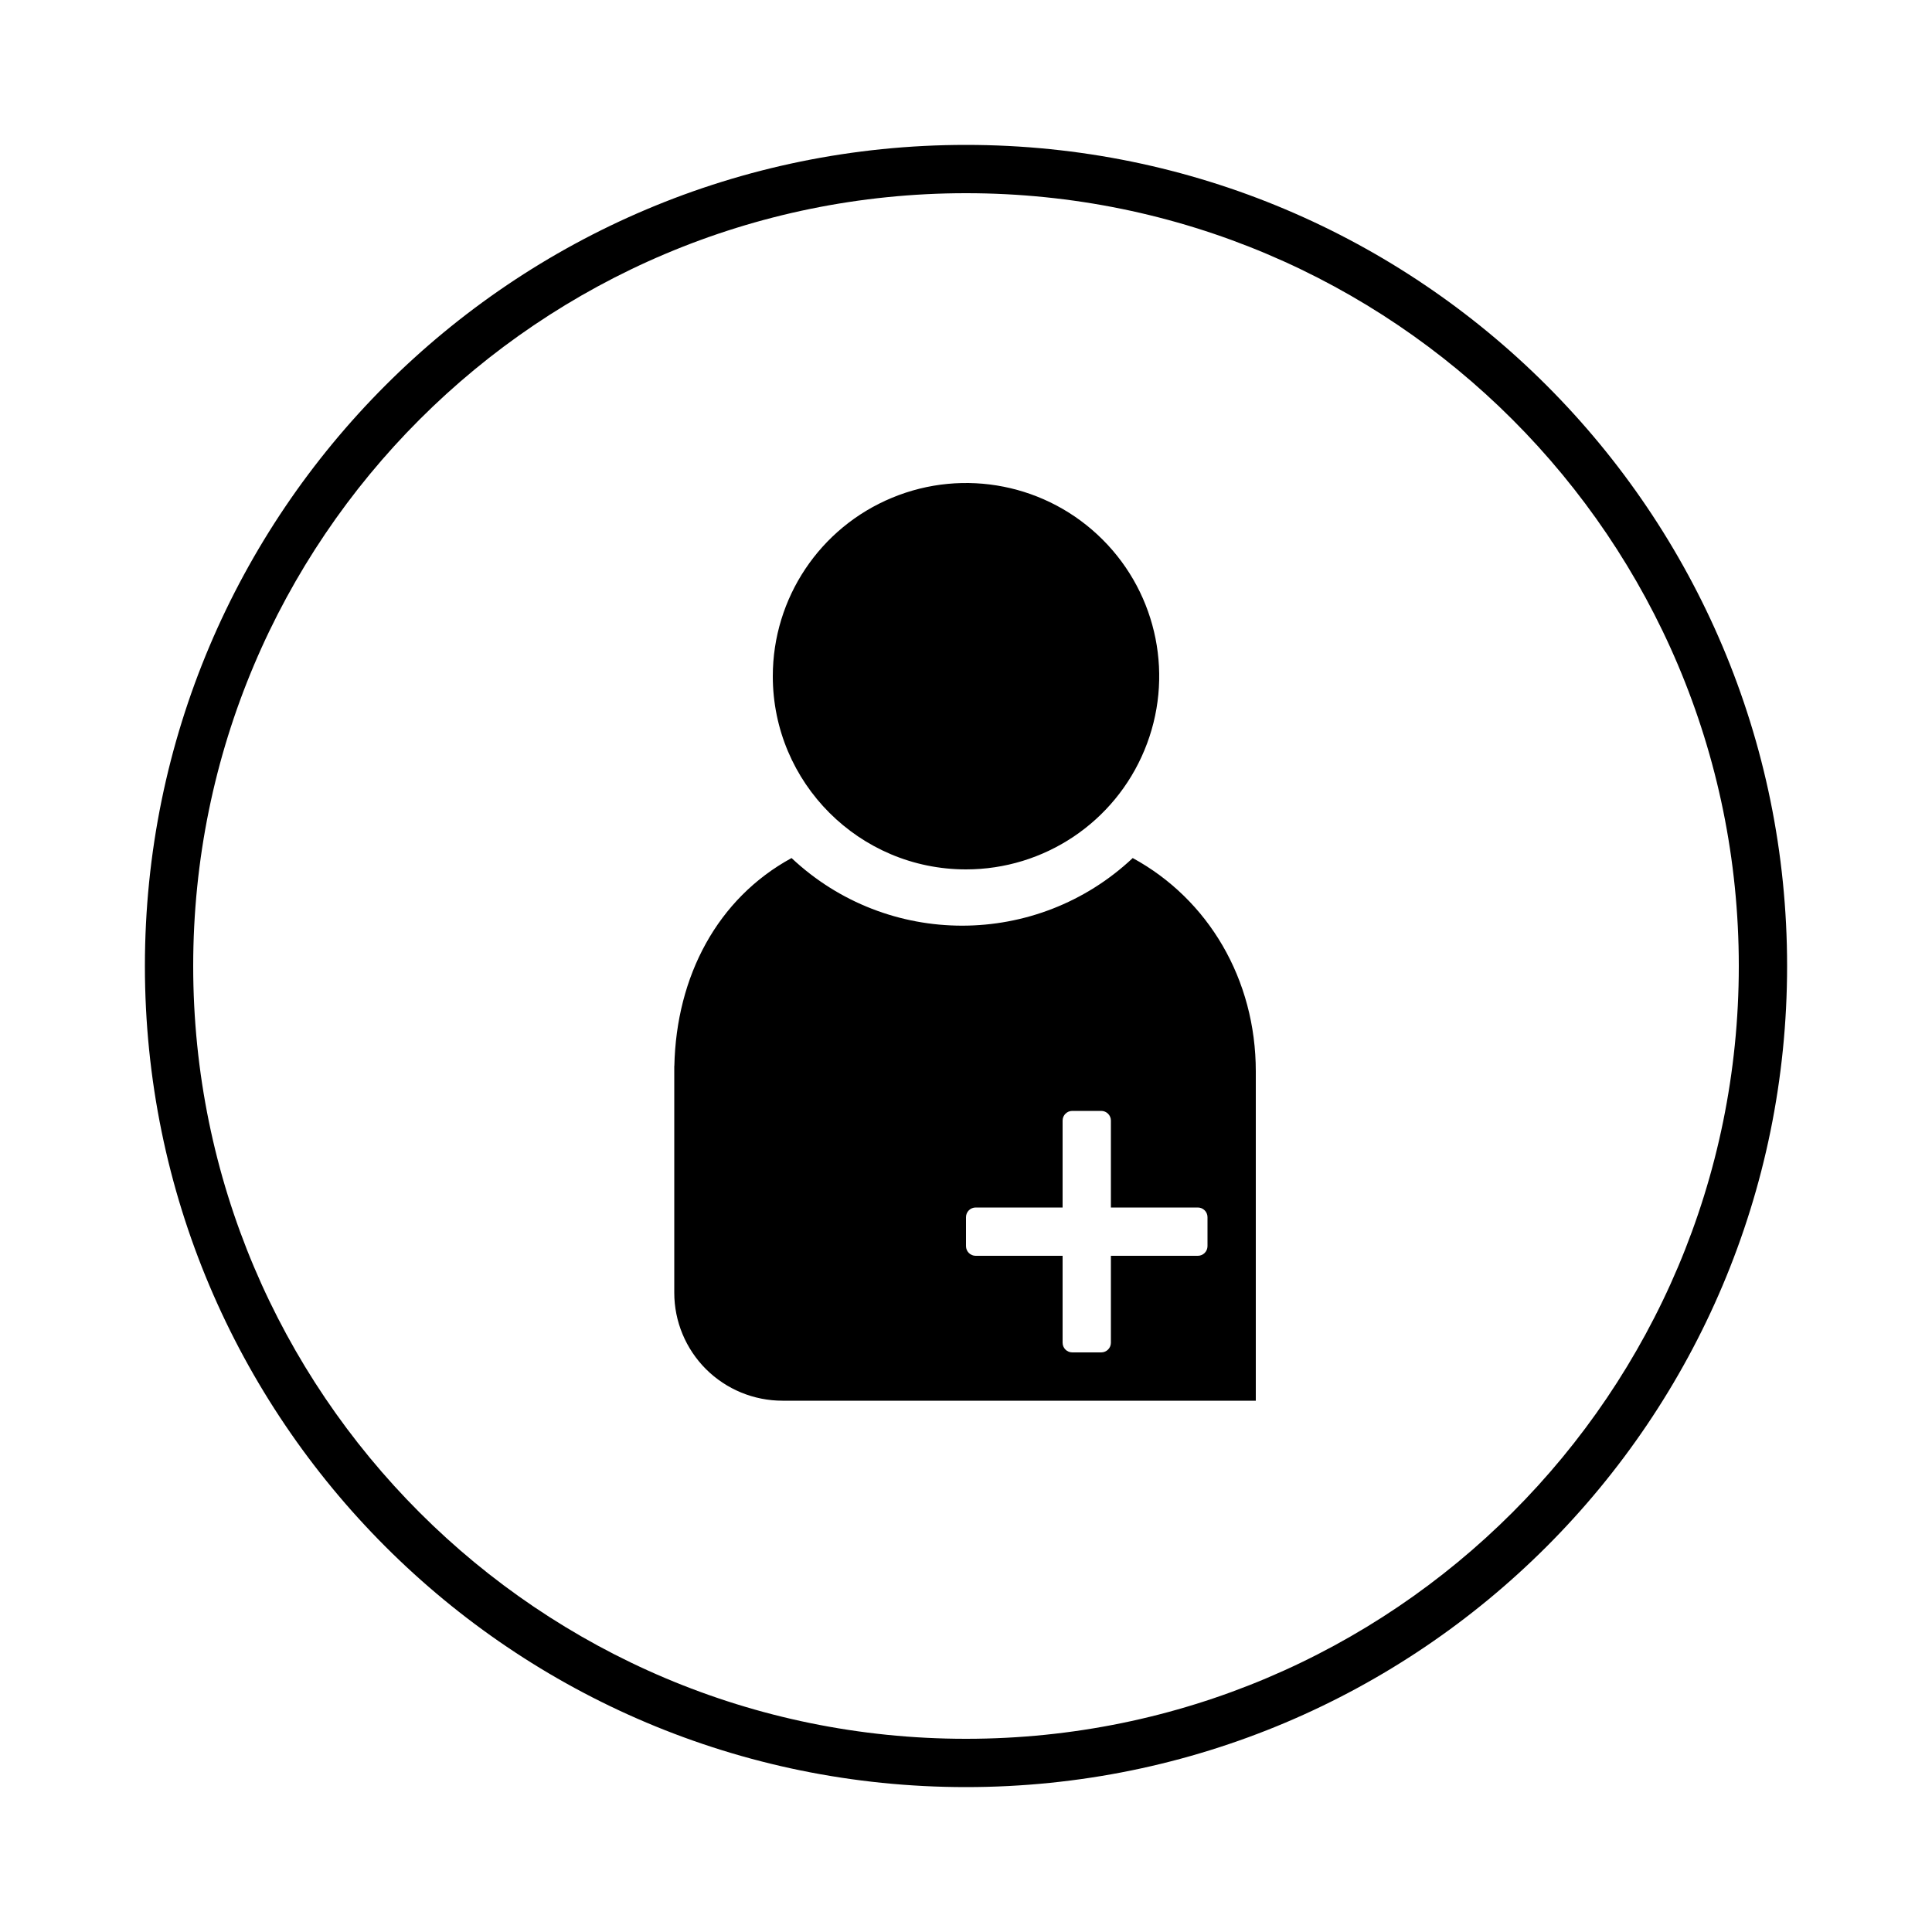 <?xml version="1.0" encoding="UTF-8"?>
<svg width="24px" height="24px" viewBox="0 0 24 24" version="1.1" xmlns="http://www.w3.org/2000/svg" xmlns:xlink="http://www.w3.org/1999/xlink">
    <title>icons/functional_UI/A-E/mdpi/ic_Add_caller_button</title>
    <g id="icons/functional_UI/A-E/ic_Add_caller_button" stroke="none" stroke-width="1" fill="none" fill-rule="evenodd">
        <path d="M12,1.8 C17.633,1.8 22.2,6.367 22.2,12 C22.2,17.633 17.633,22.2 12,22.2 C6.367,22.2 1.8,17.633 1.8,12 C1.8,6.367 6.367,1.8 12,1.8 Z M12,2.4 C17.302,2.4 21.6,6.698 21.6,12 C21.6,17.302 17.302,21.6 12,21.6 C6.698,21.6 2.4,17.302 2.4,12 C2.4,6.698 6.698,2.4 12,2.4 Z M12,10.8 C12.971,10.8 13.846,10.215 14.217,9.318 C14.589,8.422 14.384,7.389 13.697,6.703 C13.011,6.017 11.979,5.811 11.082,6.183 C10.185,6.554 9.6,7.429 9.6,8.4 C9.6,9.725 10.675,10.8 12,10.8 L12,10.8 Z M14.071,10.659 C12.88,11.779 11.024,11.779 9.833,10.659 C8.912,11.161 8.401,12.127 8.377,13.242 L8.376,13.242 L8.376,16.059 C8.376,16.415 8.518,16.756 8.77,17.008 C9.022,17.259 9.364,17.4 9.72,17.4 L15.6,17.4 L15.6,13.309 C15.6,12.166 15.011,11.171 14.071,10.659 Z M14.88,15.6 L13.8,15.6 L13.8,16.68 C13.8,16.746 13.746,16.8 13.68,16.8 L13.32,16.8 C13.254,16.8 13.2,16.746 13.2,16.68 L13.2,15.6 L12.12,15.6 C12.054,15.6 12,15.546 12,15.48 L12,15.12 C12,15.054 12.054,15 12.12,15 L13.2,15 L13.2,13.92 C13.2,13.854 13.254,13.8 13.32,13.8 L13.68,13.8 C13.746,13.8 13.8,13.854 13.8,13.92 L13.8,15 L14.88,15 C14.946,15 15,15.054 15,15.12 L15,15.48 C15,15.546 14.946,15.6 14.88,15.6 Z" fill="#000000"></path>
    </g>
</svg>